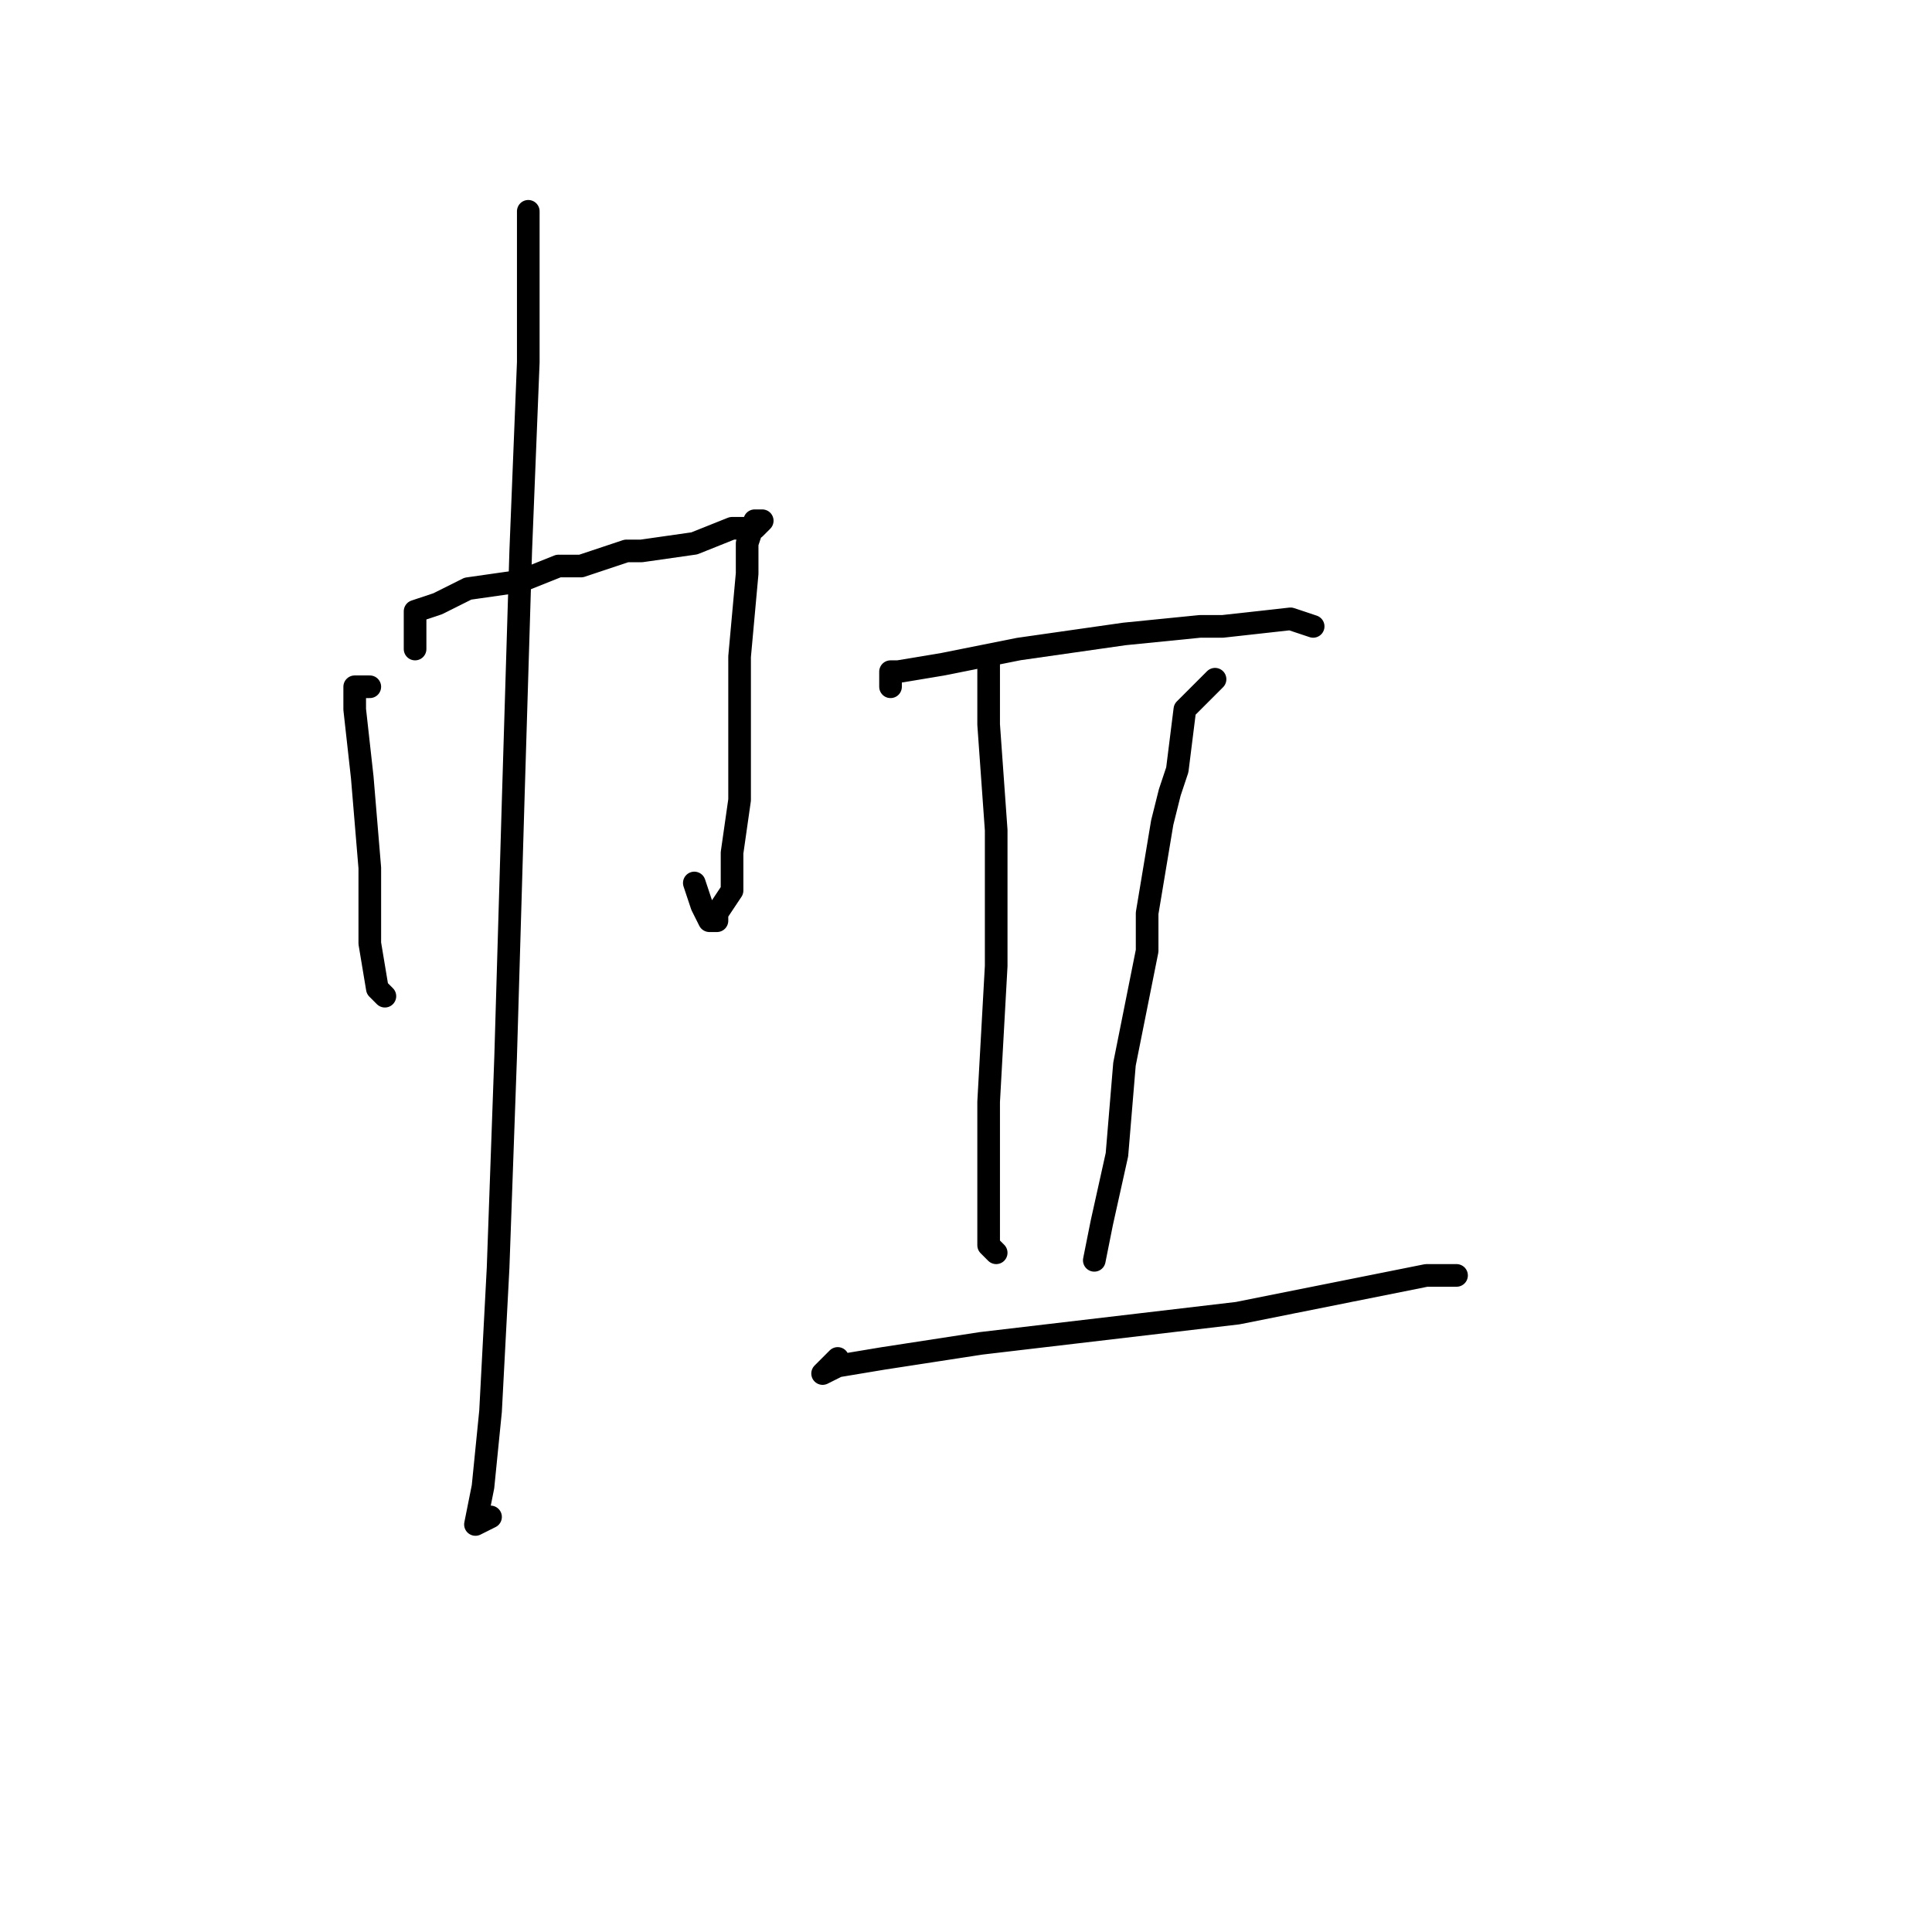 <?xml version="1.0" standalone="no"?>
    <svg width="256" height="256" xmlns="http://www.w3.org/2000/svg" version="1.1">
    <polyline stroke="black" stroke-width="3" stroke-linecap="round" fill="transparent" stroke-linejoin="round" points="49 91 48 91 47 91 47 92 47 94 48 103 49 115 49 125 50 131 51 132 51 132 " />
        <polyline stroke="black" stroke-width="3" stroke-linecap="round" fill="transparent" stroke-linejoin="round" points="55 86 55 85 55 84 55 83 55 81 58 80 62 78 69 77 74 75 77 75 83 73 85 73 92 72 97 70 100 70 101 69 100 69 99 72 99 74 99 76 98 87 98 97 98 106 97 113 97 118 95 121 95 122 94 122 93 120 92 117 92 117 " />
        <polyline stroke="black" stroke-width="3" stroke-linecap="round" fill="transparent" stroke-linejoin="round" points="70 28 70 38 70 48 69 73 68 106 67 140 66 168 65 187 64 197 63 202 65 201 65 201 " />
        <polyline stroke="black" stroke-width="3" stroke-linecap="round" fill="transparent" stroke-linejoin="round" points="118 91 118 90 118 89 119 89 125 88 135 86 149 84 159 83 162 83 171 82 174 83 174 83 " />
        <polyline stroke="black" stroke-width="3" stroke-linecap="round" fill="transparent" stroke-linejoin="round" points="131 90 131 89 131 88 131 89 131 96 132 110 132 128 131 146 131 156 131 159 131 165 132 166 132 166 " />
        <polyline stroke="black" stroke-width="3" stroke-linecap="round" fill="transparent" stroke-linejoin="round" points="161 90 159 92 157 94 156 102 155 105 154 109 152 121 152 126 149 141 148 153 146 162 145 167 145 167 " />
        <polyline stroke="black" stroke-width="3" stroke-linecap="round" fill="transparent" stroke-linejoin="round" points="111 180 110 181 109 182 111 181 117 180 130 178 147 176 164 174 179 171 189 169 192 169 193 169 192 169 192 169 " />
        </svg>